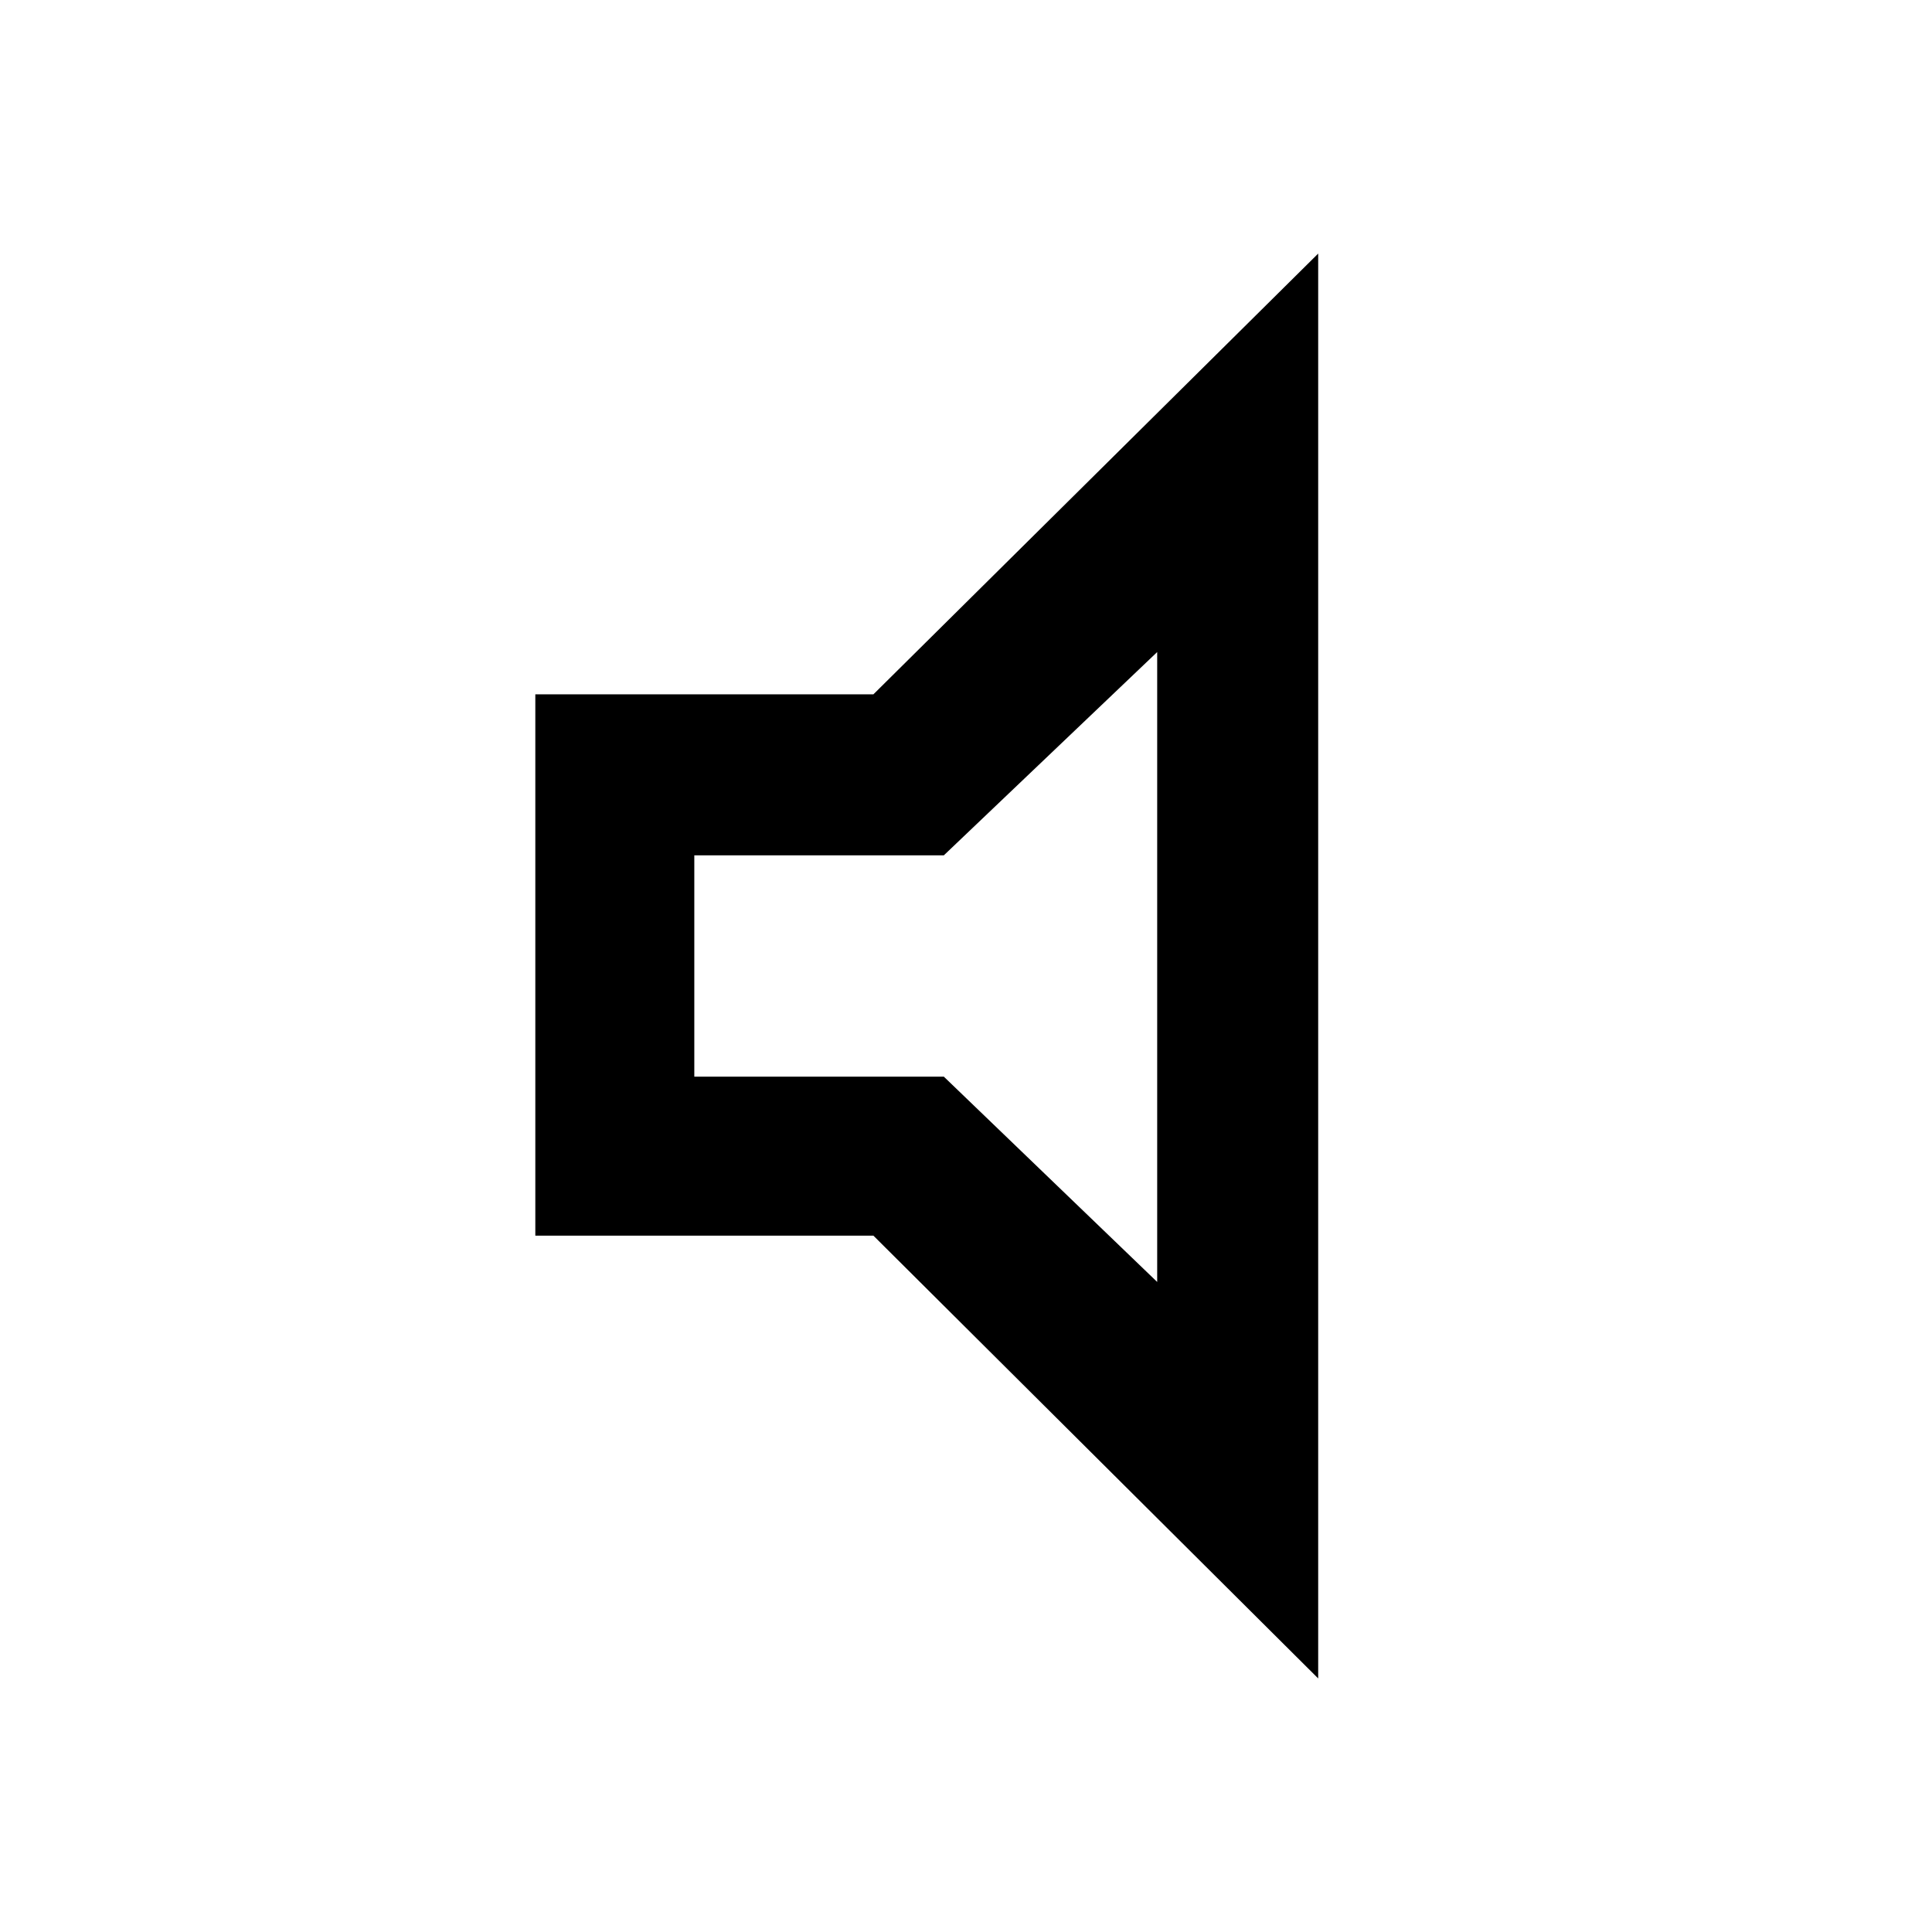 <svg xmlns="http://www.w3.org/2000/svg" width="48" height="48" viewBox="0 0 48 48"><path d="M13.3 30.7V17.25h8.4L32.75 6.3v35.4l-11.05-11Zm3.95-3.95h6.2l5.3 5.1V16.2l-5.3 5.05h-6.2Zm5.7-2.75Z"/></svg>